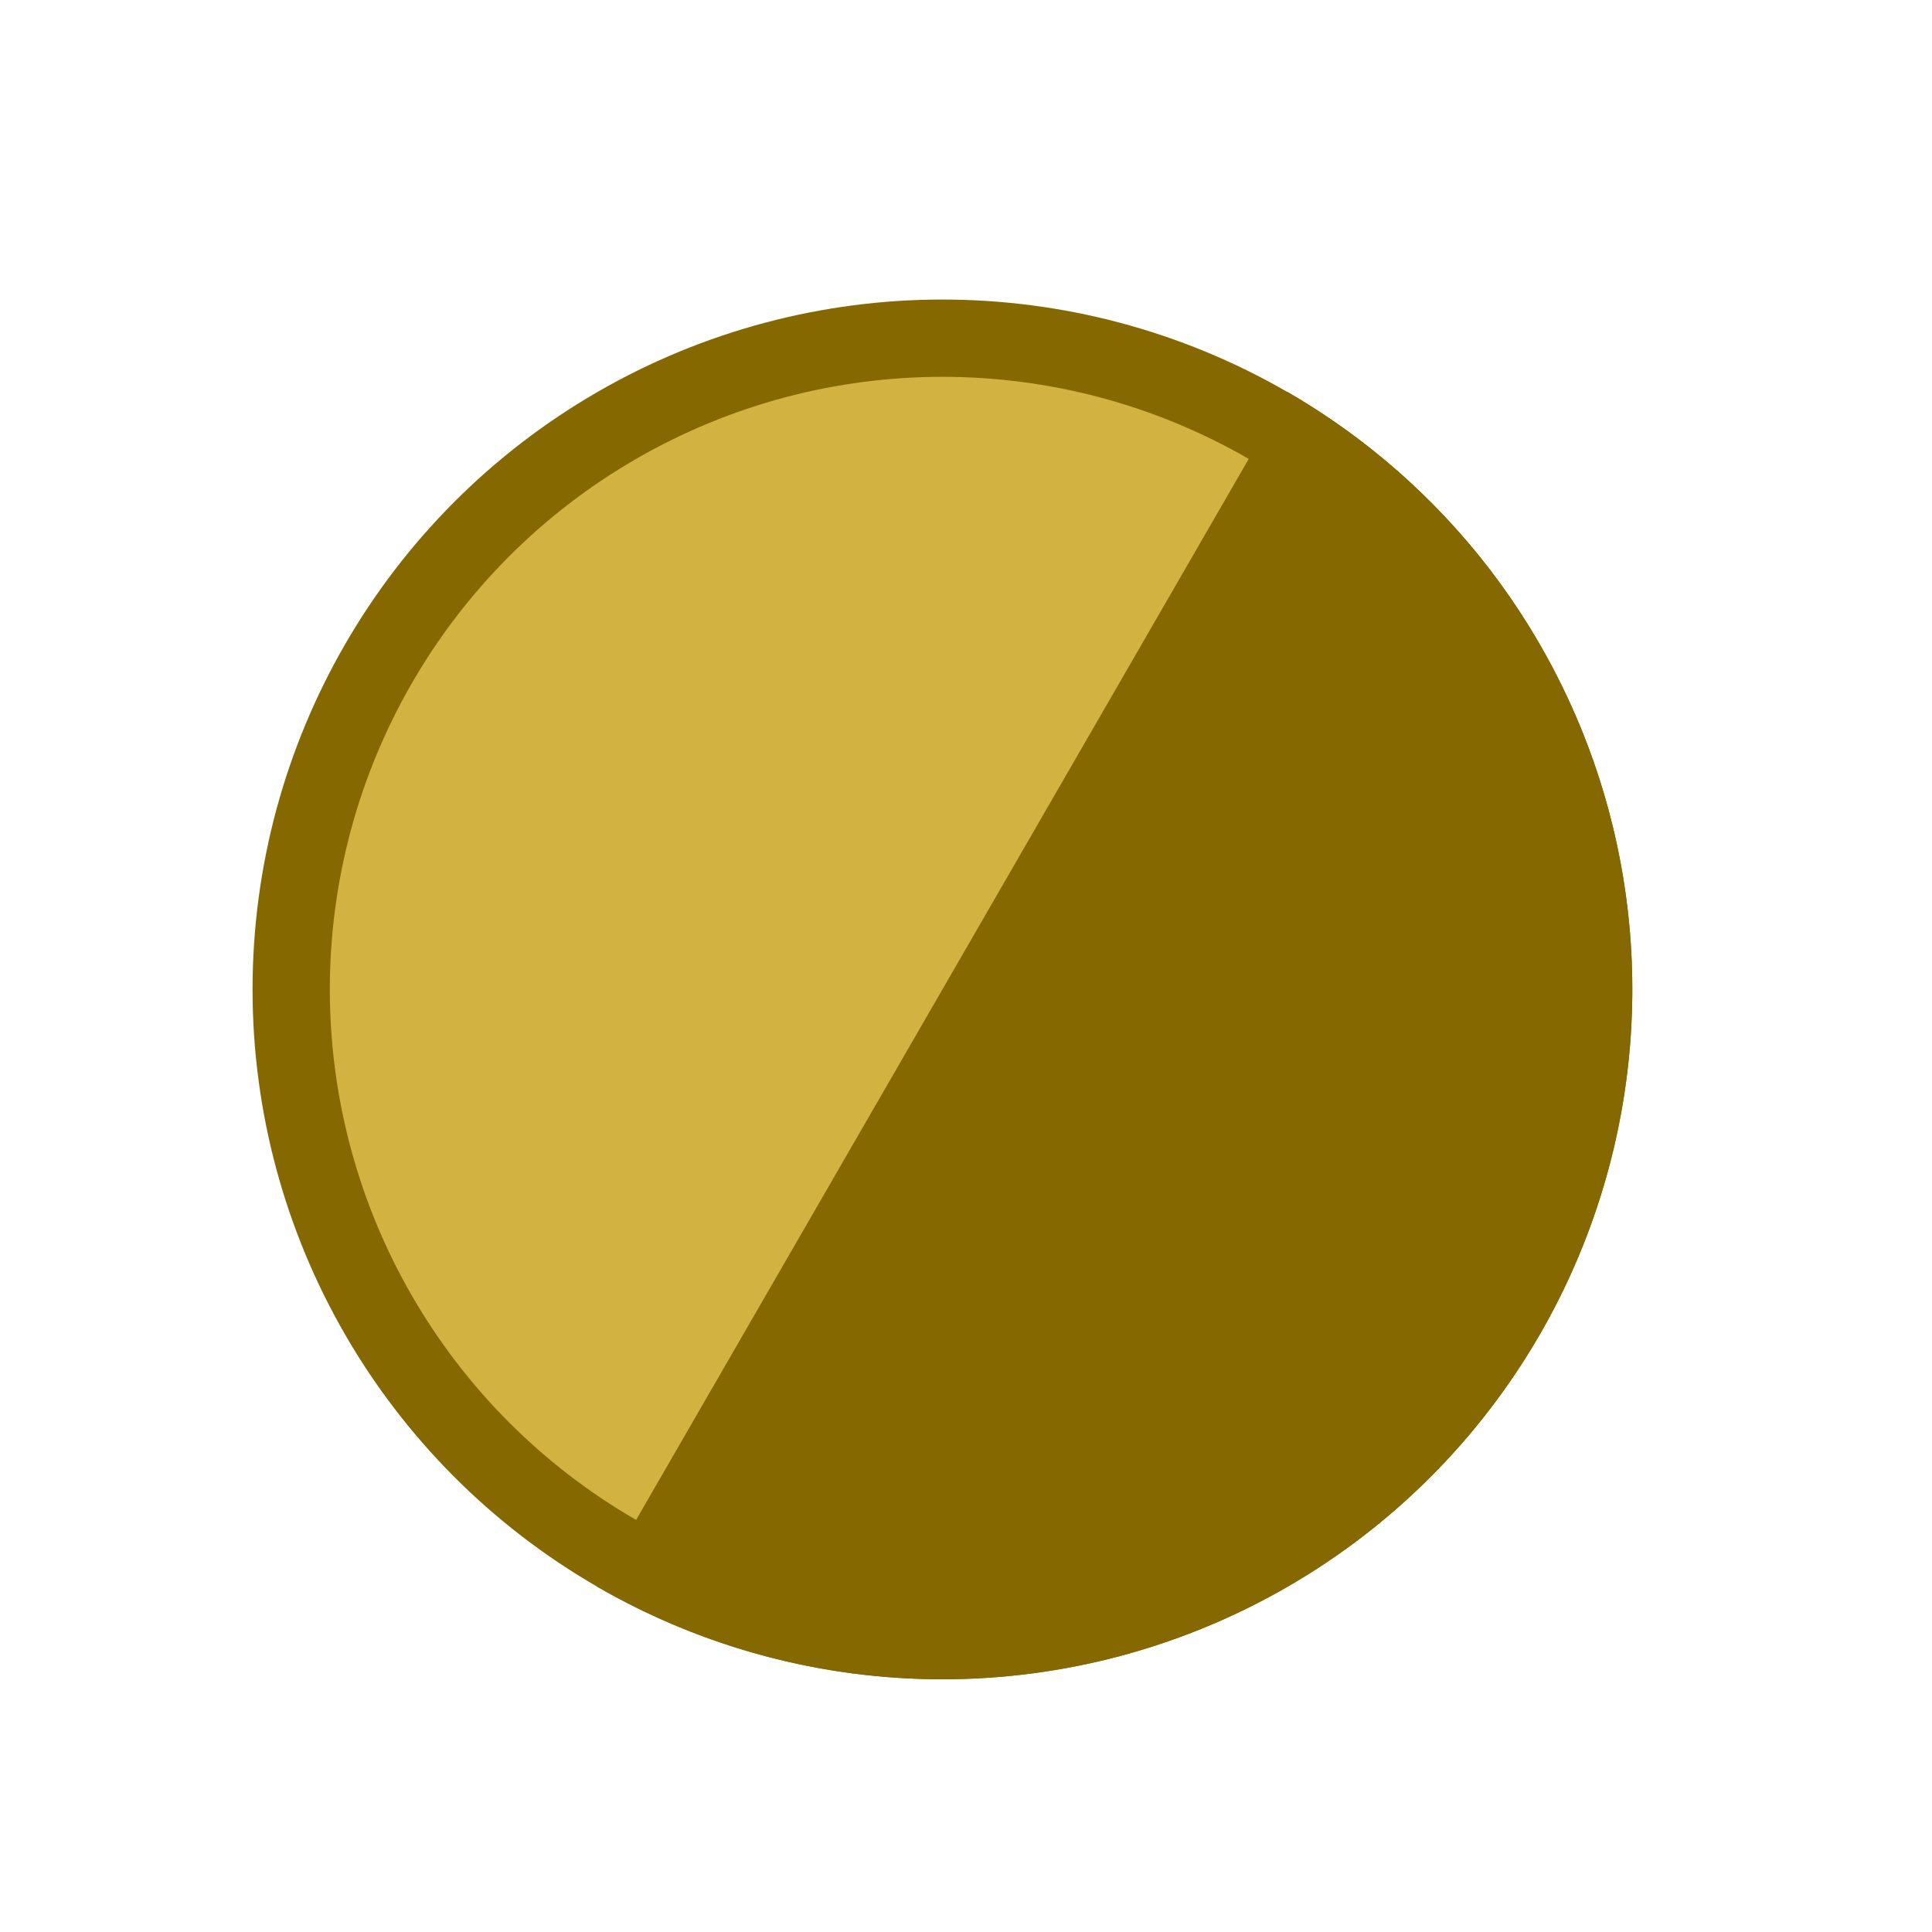<svg width="25" height="25" viewBox="0 0 25 25" fill="none" xmlns="http://www.w3.org/2000/svg">
<circle cx="12.195" cy="12.803" r="8.427" fill="#D2B240" stroke="#866800"/>
<path d="M7.731 20.534C8.747 21.12 9.868 21.501 11.03 21.654C12.192 21.807 13.373 21.729 14.506 21.426C15.638 21.122 16.7 20.599 17.63 19.885C18.56 19.172 19.34 18.282 19.927 17.266C20.513 16.251 20.893 15.13 21.046 13.968C21.199 12.806 21.122 11.624 20.818 10.492C20.515 9.36 19.991 8.298 19.278 7.368C18.564 6.438 17.674 5.658 16.659 5.071L12.195 12.803L7.731 20.534Z" fill="#866800"/>
</svg>
